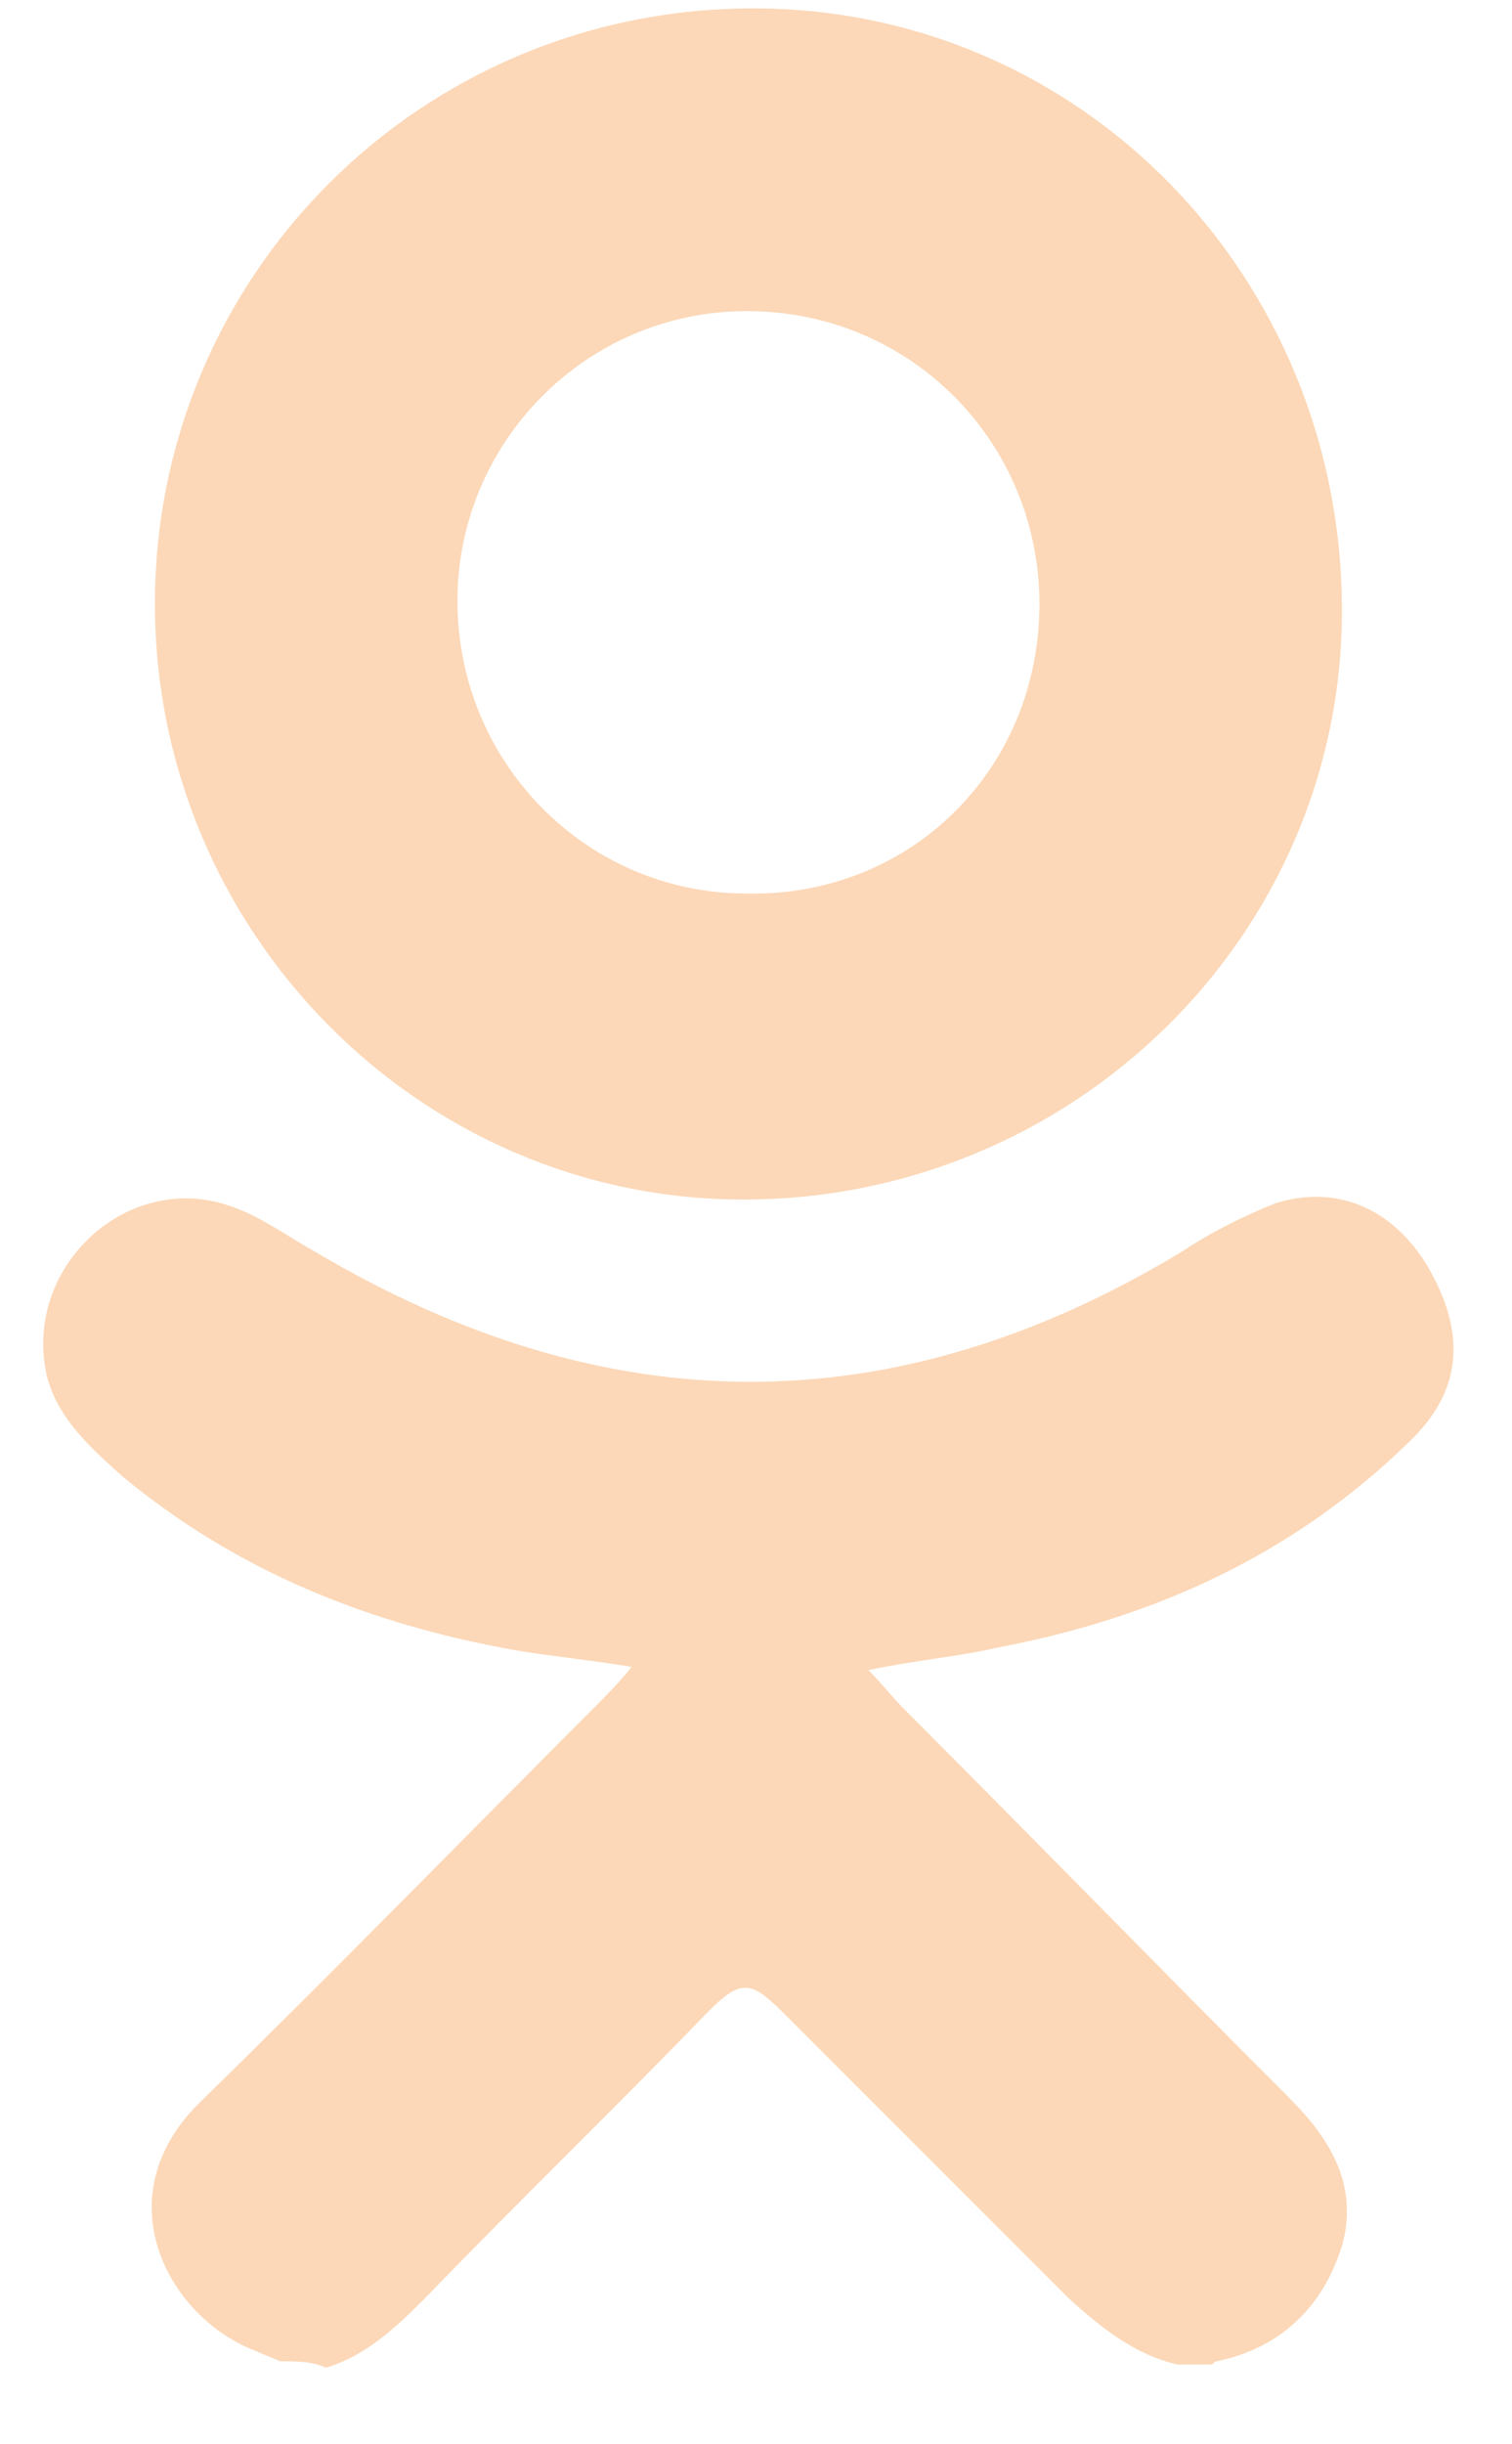 <svg width="13" height="21" viewBox="0 0 13 21" fill="none" xmlns="http://www.w3.org/2000/svg">
<path d="M2.406 20.287C2.35 20.258 2.265 20.23 2.208 20.202C1.445 19.919 0.879 18.873 1.728 18.053C2.858 16.95 3.961 15.819 5.092 14.688C5.205 14.575 5.318 14.462 5.431 14.321C5.092 14.264 4.781 14.236 4.442 14.18C3.169 13.954 2.039 13.501 1.049 12.681C0.766 12.427 0.484 12.172 0.399 11.805C0.201 10.872 1.106 10.052 1.982 10.363C2.236 10.448 2.463 10.617 2.717 10.759C5.205 12.229 7.665 12.257 10.153 10.759C10.407 10.589 10.69 10.448 10.973 10.335C11.538 10.165 12.019 10.419 12.302 10.928C12.613 11.494 12.556 11.974 12.104 12.399C11.114 13.36 9.927 13.897 8.598 14.151C8.23 14.236 7.863 14.264 7.467 14.349C7.58 14.462 7.665 14.575 7.778 14.688C8.881 15.791 9.983 16.922 11.086 18.025C11.453 18.392 11.68 18.788 11.538 19.297C11.368 19.834 11.001 20.173 10.464 20.287C10.435 20.287 10.435 20.315 10.407 20.315C10.322 20.315 10.209 20.315 10.124 20.315C9.757 20.23 9.474 20.004 9.192 19.749C8.372 18.929 7.552 18.11 6.732 17.29C6.449 17.007 6.364 17.007 6.082 17.29C5.29 18.11 4.47 18.901 3.678 19.721C3.424 19.976 3.169 20.23 2.802 20.343C2.689 20.287 2.547 20.287 2.406 20.287Z" fill="#FCD8B8"/>
<path d="M1.332 5.189C1.332 2.362 3.622 0.072 6.477 0.072C9.305 0.072 11.538 2.39 11.538 5.246C11.538 8.045 9.22 10.306 6.393 10.306C3.594 10.306 1.332 7.988 1.332 5.189ZM8.937 5.189C8.937 3.804 7.835 2.673 6.421 2.673C5.036 2.673 3.933 3.804 3.933 5.161C3.933 6.546 5.036 7.677 6.421 7.677C7.835 7.705 8.937 6.603 8.937 5.189Z" fill="#FCD8B8"/>
</svg>
